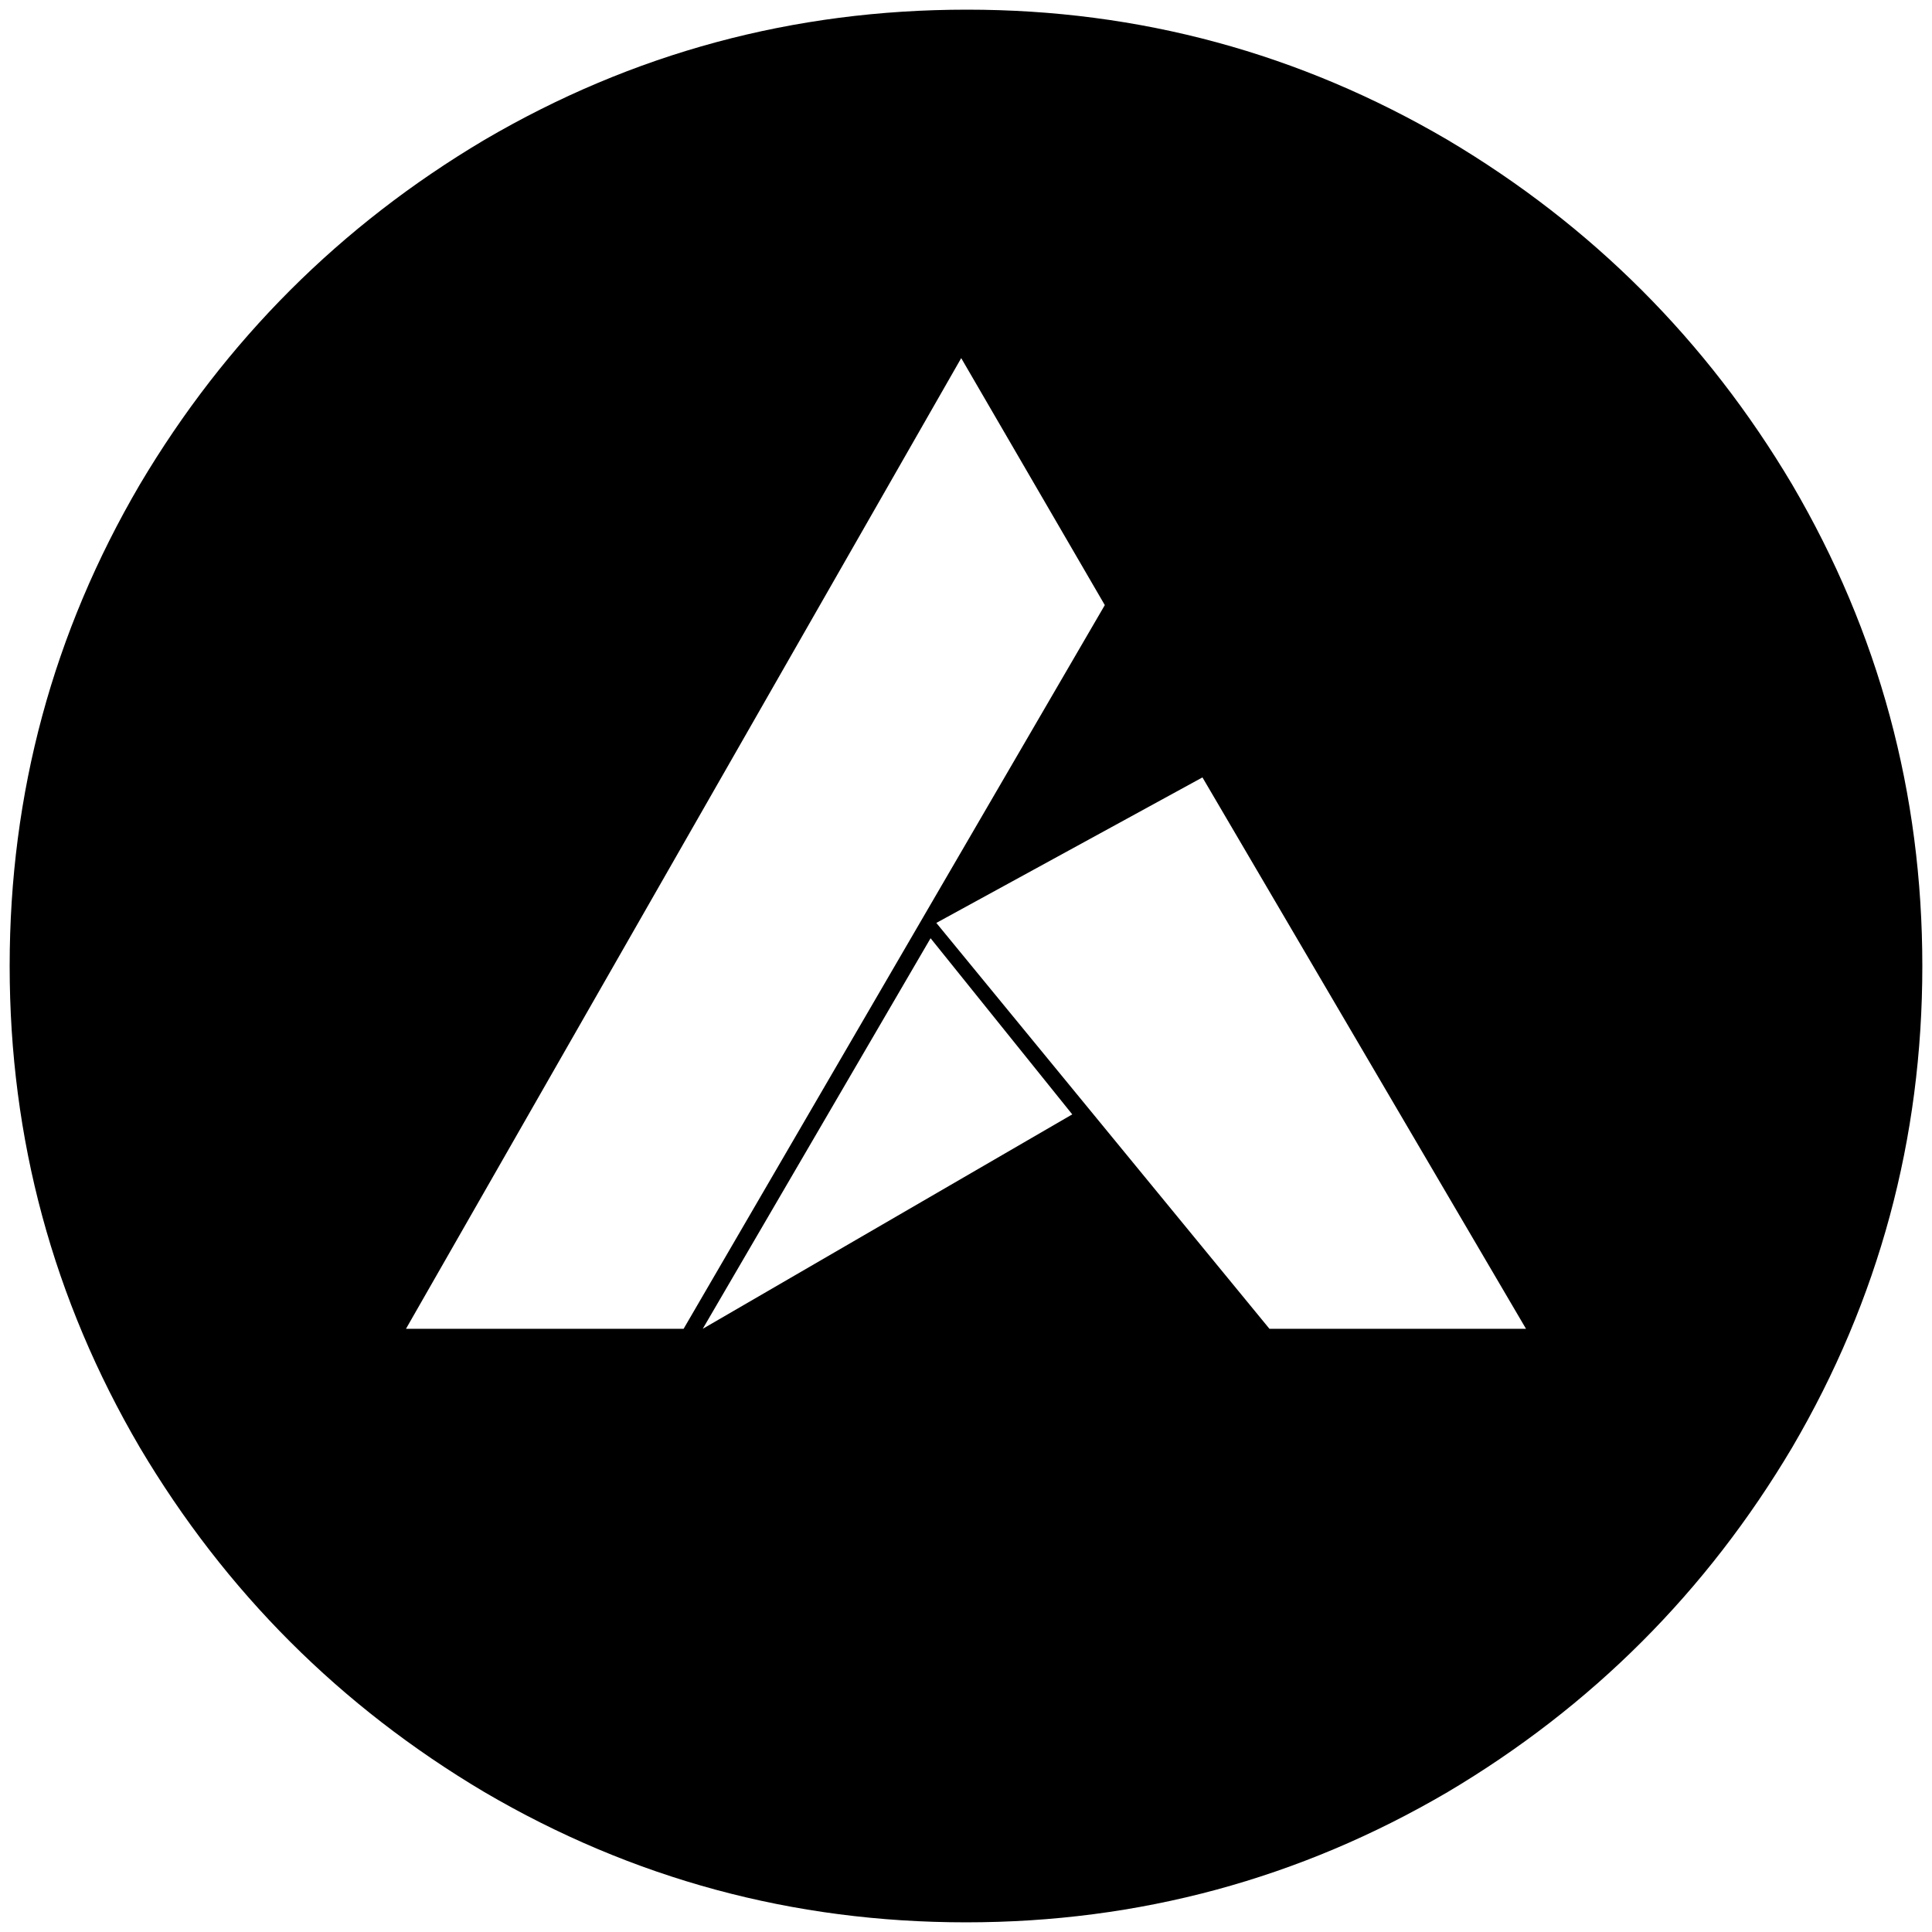 <svg xmlns="http://www.w3.org/2000/svg" viewBox="0 0 1000 1000"><path d="M749.232 72.387c74.621 44.297 134.08 103.757 178.377 178.378 44.892 76.603 67.388 159.747 67.388 249.233 0 89.487-22.496 172.63-67.388 249.234-44.297 74.621-103.756 134.08-178.377 178.377-76.604 44.892-159.747 67.388-249.234 67.388-89.486 0-172.63-22.496-249.233-67.388-74.621-44.297-134.08-103.756-178.378-178.377C27.495 672.628 5 589.485 5 499.998c0-89.486 22.495-172.63 67.387-249.233 44.297-74.621 103.757-134.08 178.378-178.378C327.368 27.495 410.61 5 500.494 5c89.189 0 172.134 22.495 248.738 67.387zM210.134 687.791h143.694l218.017-374.594L497.52 185.36zm153.604 0L554.998 576.8l-73.333-91.171zm120.9-210.09 172.432 210.09h132.792L622.385 402.385z"/></svg>